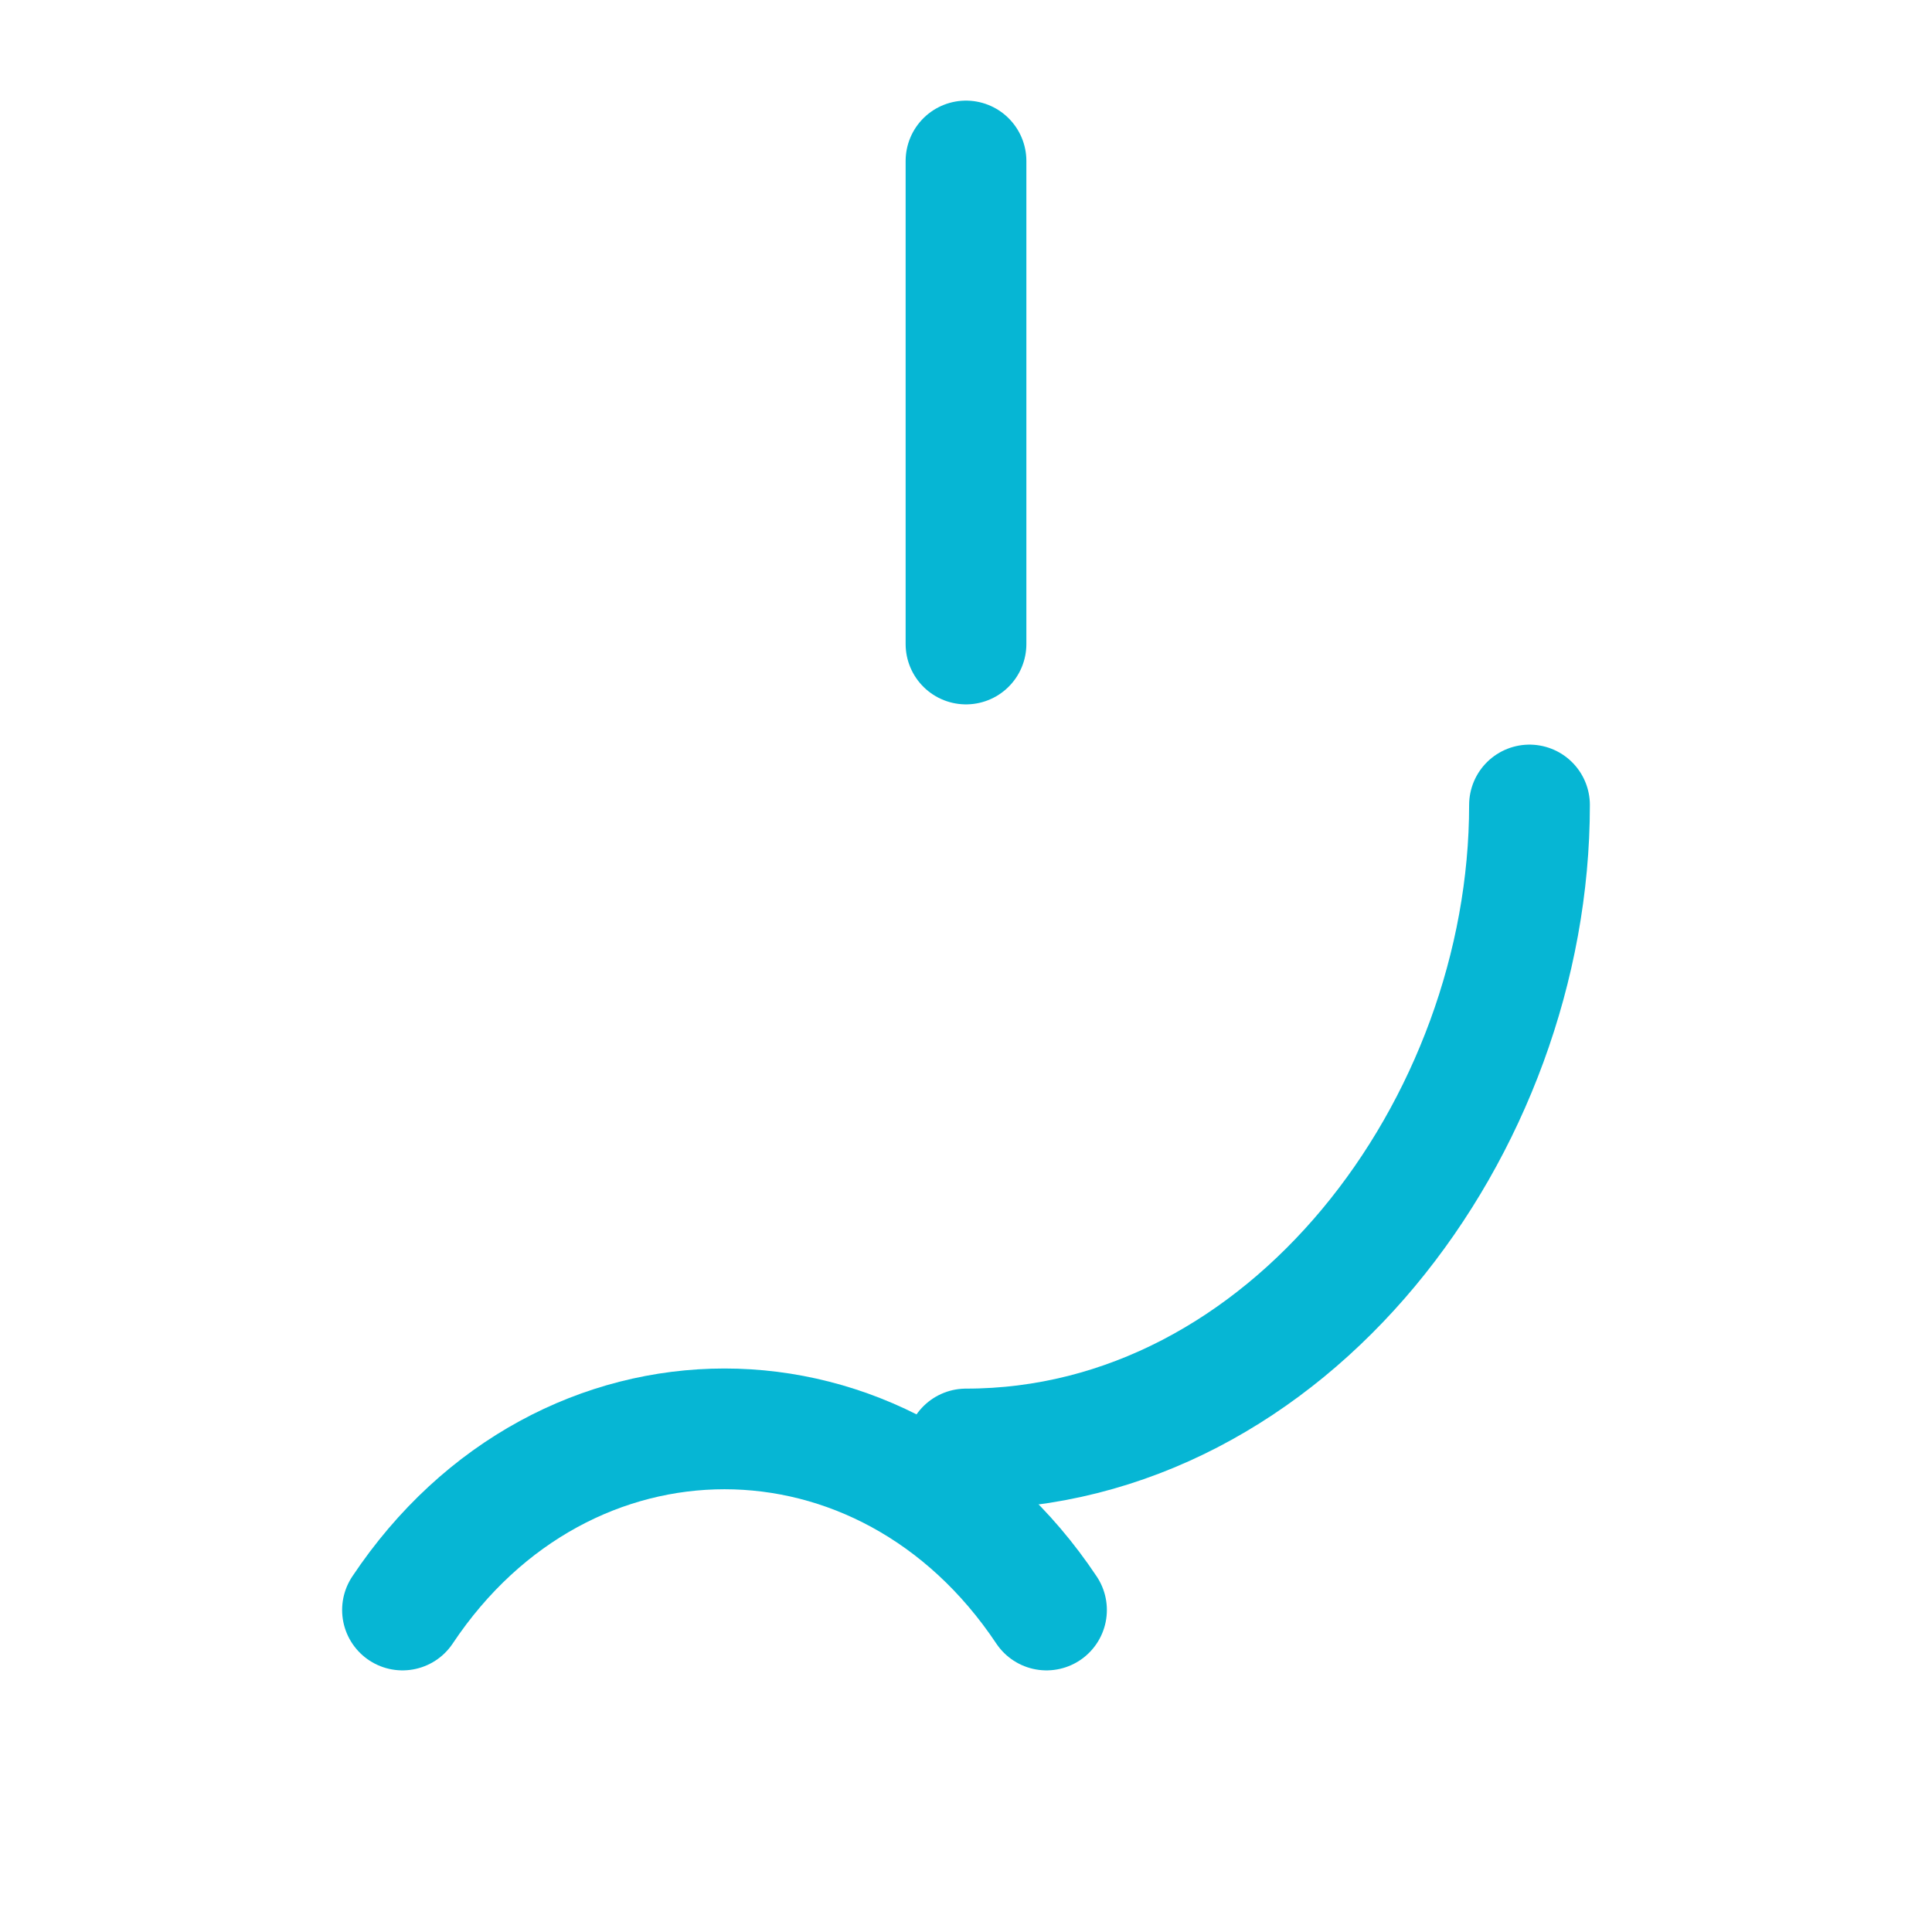 <svg xmlns="http://www.w3.org/2000/svg" width="48" height="48" viewBox="0 0 24 24" fill="none" stroke="#06B6D4" stroke-width="1.5" stroke-linecap="round" stroke-linejoin="round">
  <path d="M12 2v6" />
  <path d="M5 20c2-3 6-3 8 0" />
  <path d="M19 10c0 4-3 8-7 8" />
</svg>